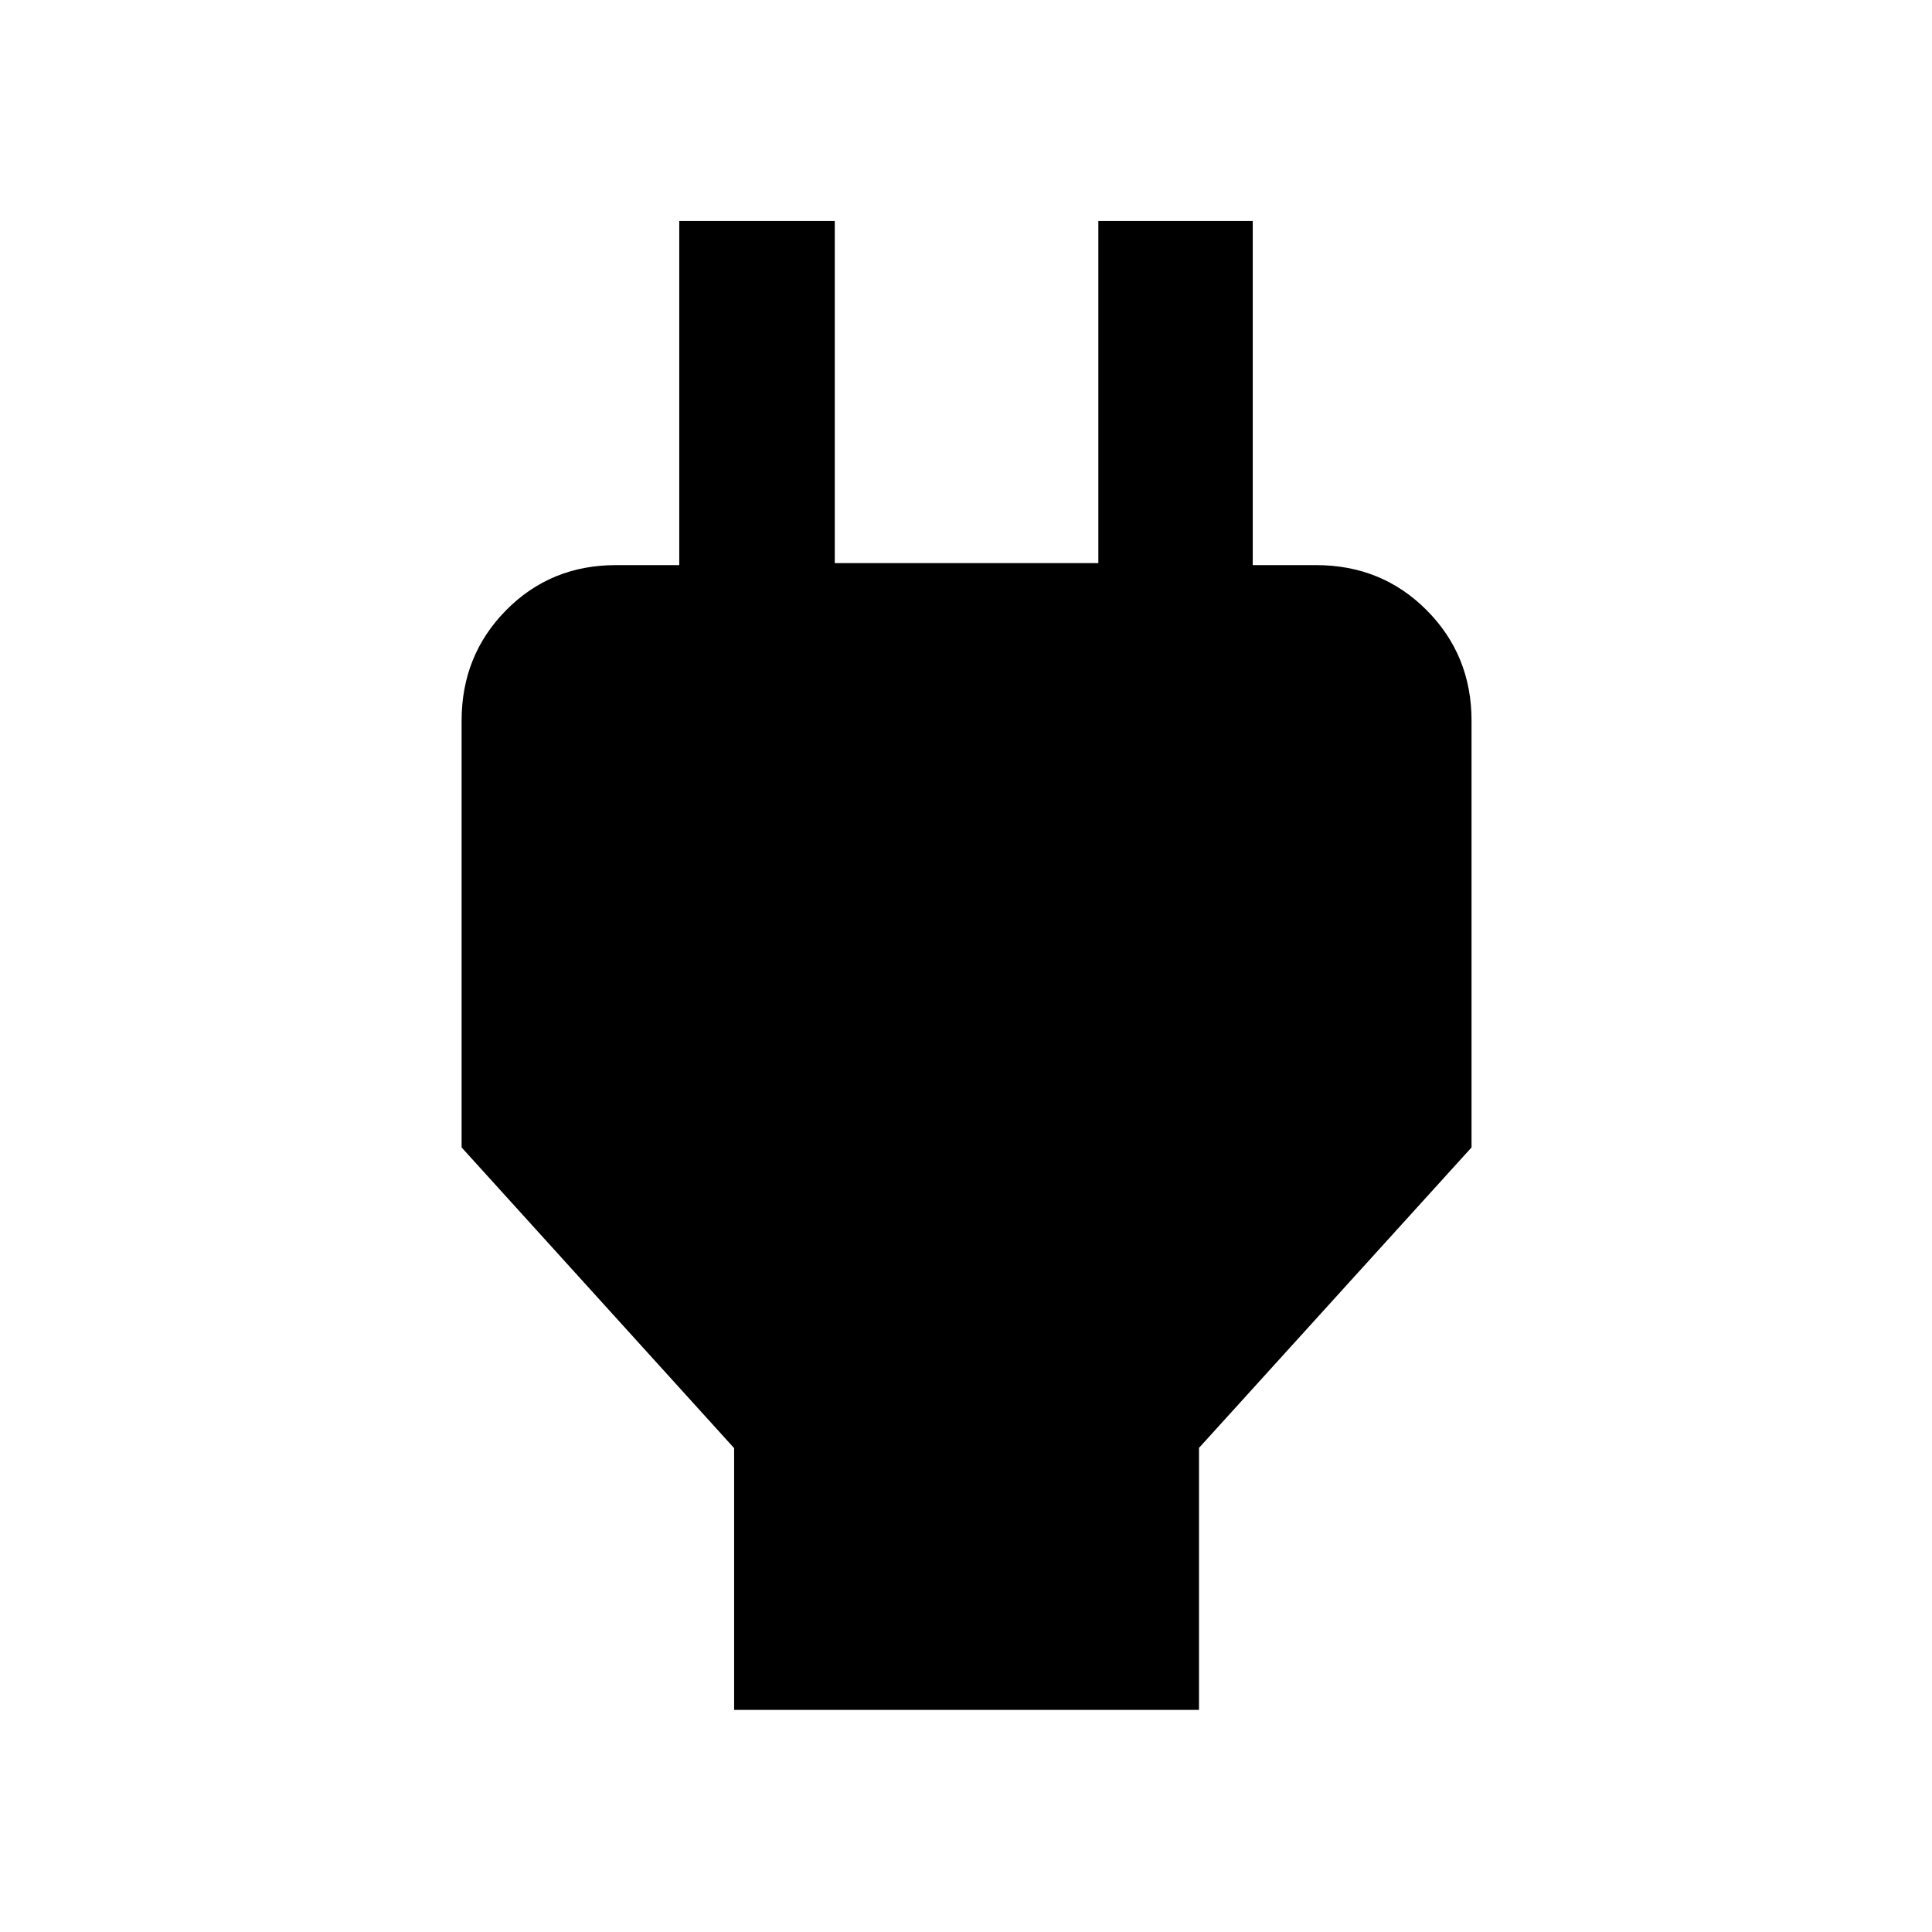 <svg xmlns="http://www.w3.org/2000/svg" height="48" viewBox="0 -960 960 960" width="48"><path d="M364.78-110.37v-130.06L229.37-389.85v-212.06q0-32.48 22.12-54.88 22.12-22.41 54.6-22.41h70.04l-38.61 37.55V-850.2h77.28v170h130.96v-170h76.72v208.55l-38.11-37.55h69.54q32.71 0 55 22.41 22.29 22.4 22.29 54.88v212.06l-135.42 149.3v130.18h-231Z"/></svg>